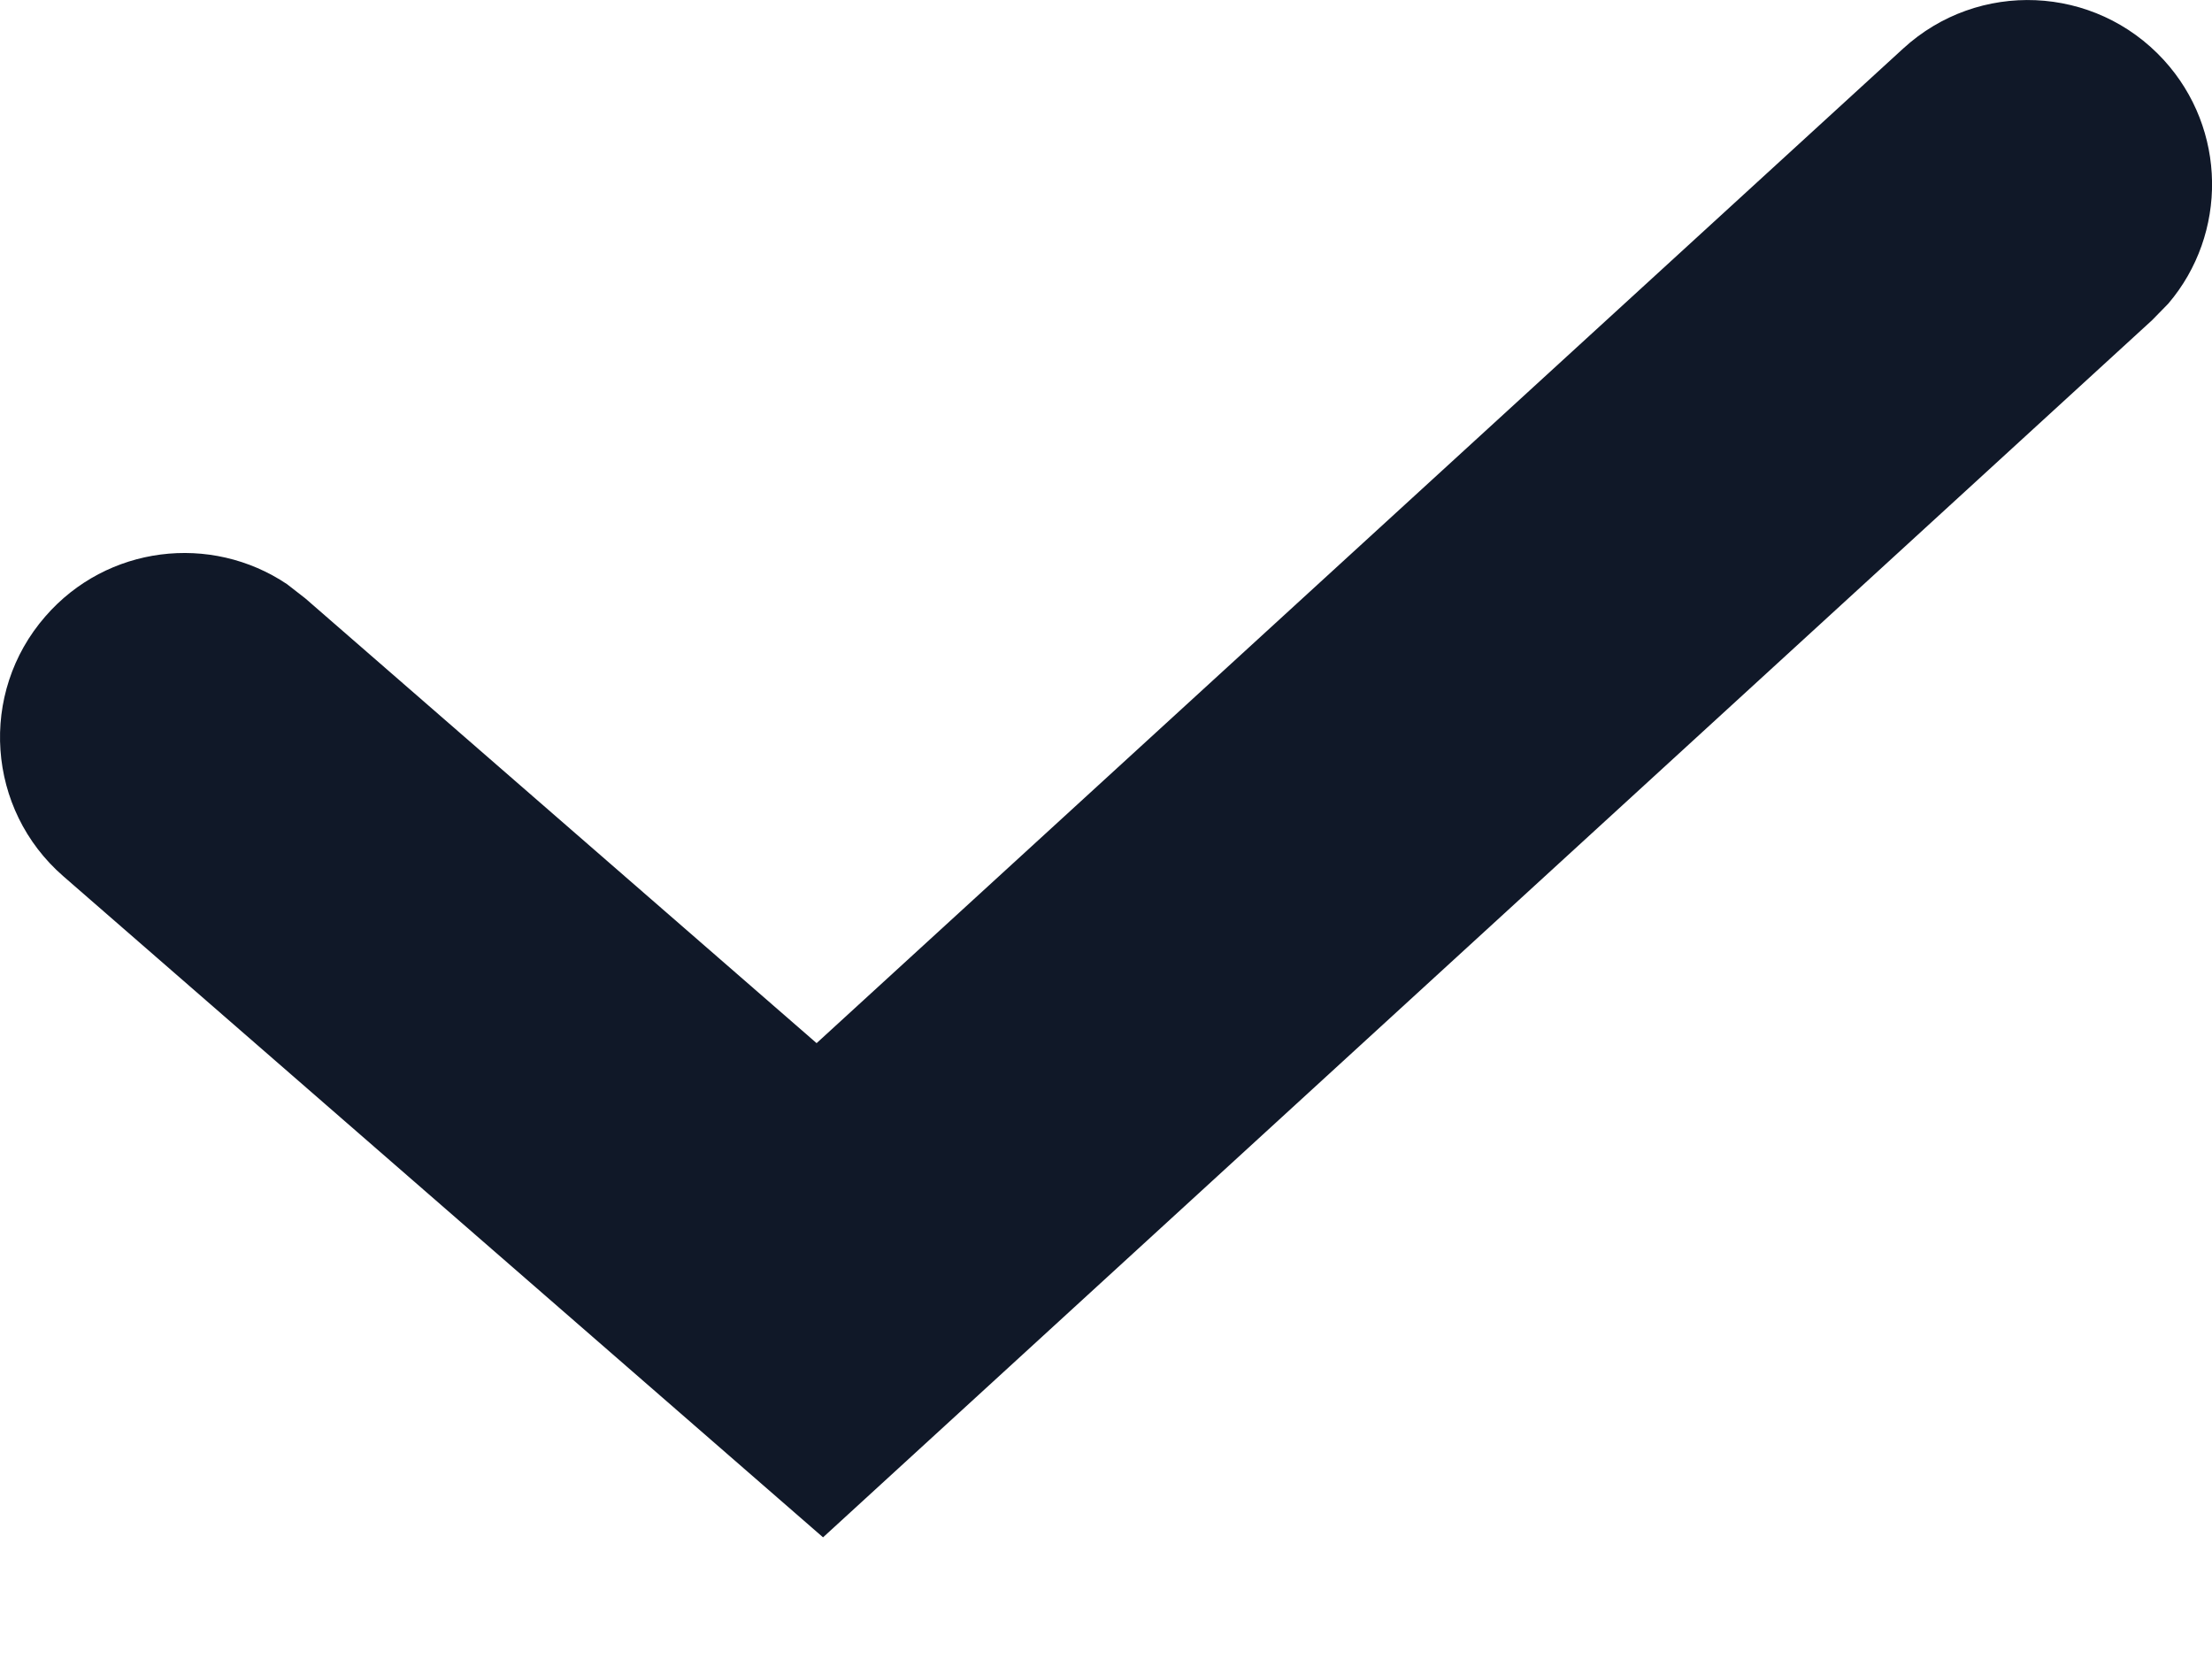<svg width="12" height="9" viewBox="0 0 12 9" fill="none" xmlns="http://www.w3.org/2000/svg">
<path d="M10.325 0.263C10.732 -0.11 11.364 -0.083 11.738 0.325C12.082 0.701 12.085 1.269 11.763 1.647L11.675 1.737L4.465 8.34L0.344 4.754C-0.073 4.392 -0.117 3.76 0.246 3.344C0.58 2.959 1.144 2.892 1.557 3.169L1.656 3.246L4.43 5.659L10.325 0.263Z" fill="#101828"/>
</svg>
